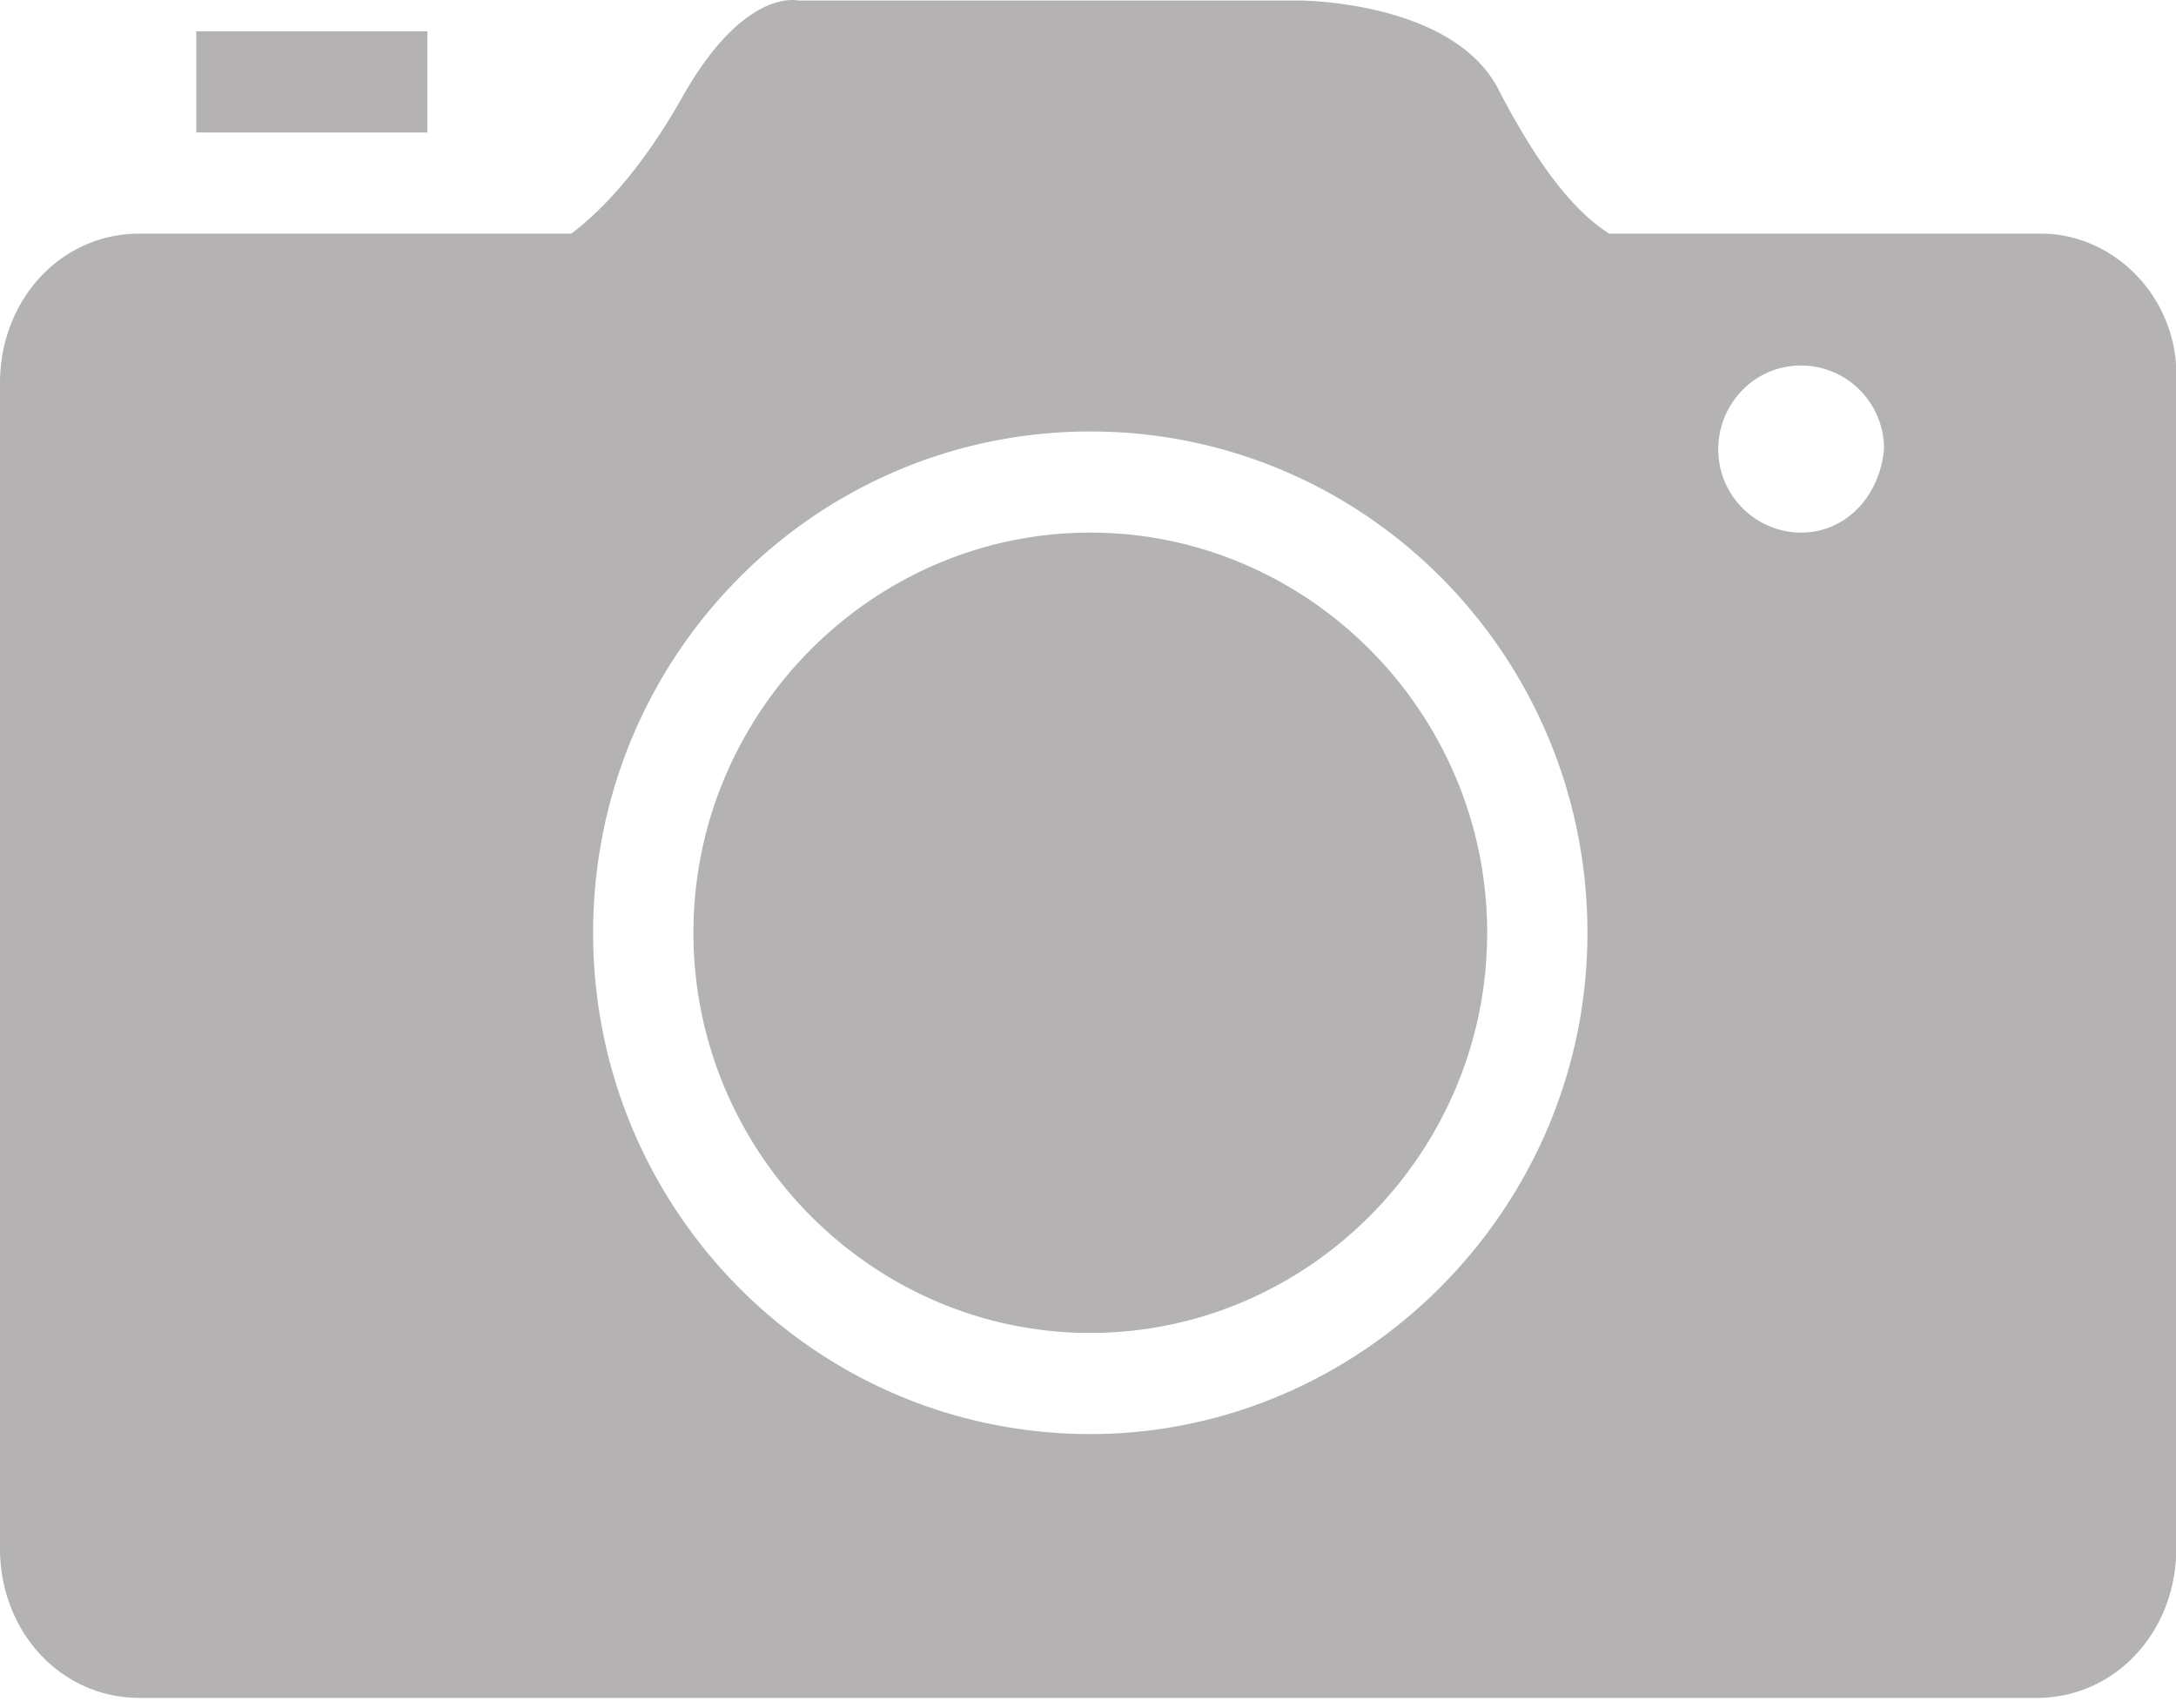 <?xml version="1.0" standalone="no"?><!DOCTYPE svg PUBLIC "-//W3C//DTD SVG 1.1//EN" "http://www.w3.org/Graphics/SVG/1.1/DTD/svg11.dtd"><svg t="1633590520835" class="icon" viewBox="0 0 1305 1024" version="1.1" xmlns="http://www.w3.org/2000/svg" p-id="6037" width="652.5" height="512" xmlns:xlink="http://www.w3.org/1999/xlink"><defs><style type="text/css"></style></defs><path d="M653.868 319.368c-130.763 0-238 108.108-238 239.946 0 131.838 107.237 239.946 238 239.946 130.789 0 238.026-108.108 238.026-239.946 0-131.838-107.263-239.946-238.026-239.946zM256.304 18.776H117.707v60.671h138.597V18.776z m967.746 121.317H965.109c-20.915-13.184-41.856-39.552-65.407-84.402C873.59 0.319 779.409 0.319 779.409 0.319H478.638s-31.385-7.91-67.993 55.372c-23.552 42.214-47.103 68.582-68.018 84.402H83.711C36.608 140.042 0 179.619 0 229.718v698.744c0 50.099 36.608 89.65 83.711 89.65h1137.728c47.078 0 83.711-39.552 83.711-89.65V229.718c2.611-50.099-36.633-89.625-81.1-89.625zM653.868 859.906c-164.785 0-298.16-134.475-298.16-300.592 0-166.116 133.374-300.592 298.16-300.592S952.027 393.223 952.027 559.365c0 166.091-135.986 300.541-298.16 300.541z m426.337-540.538a49.868 49.868 0 0 1-49.715-50.099c0-26.368 20.941-50.099 49.715-50.099a49.868 49.868 0 0 1 49.689 50.099c-2.611 29.004-23.552 50.099-49.689 50.099z" fill="#B4B2B2" p-id="6038"></path></svg>